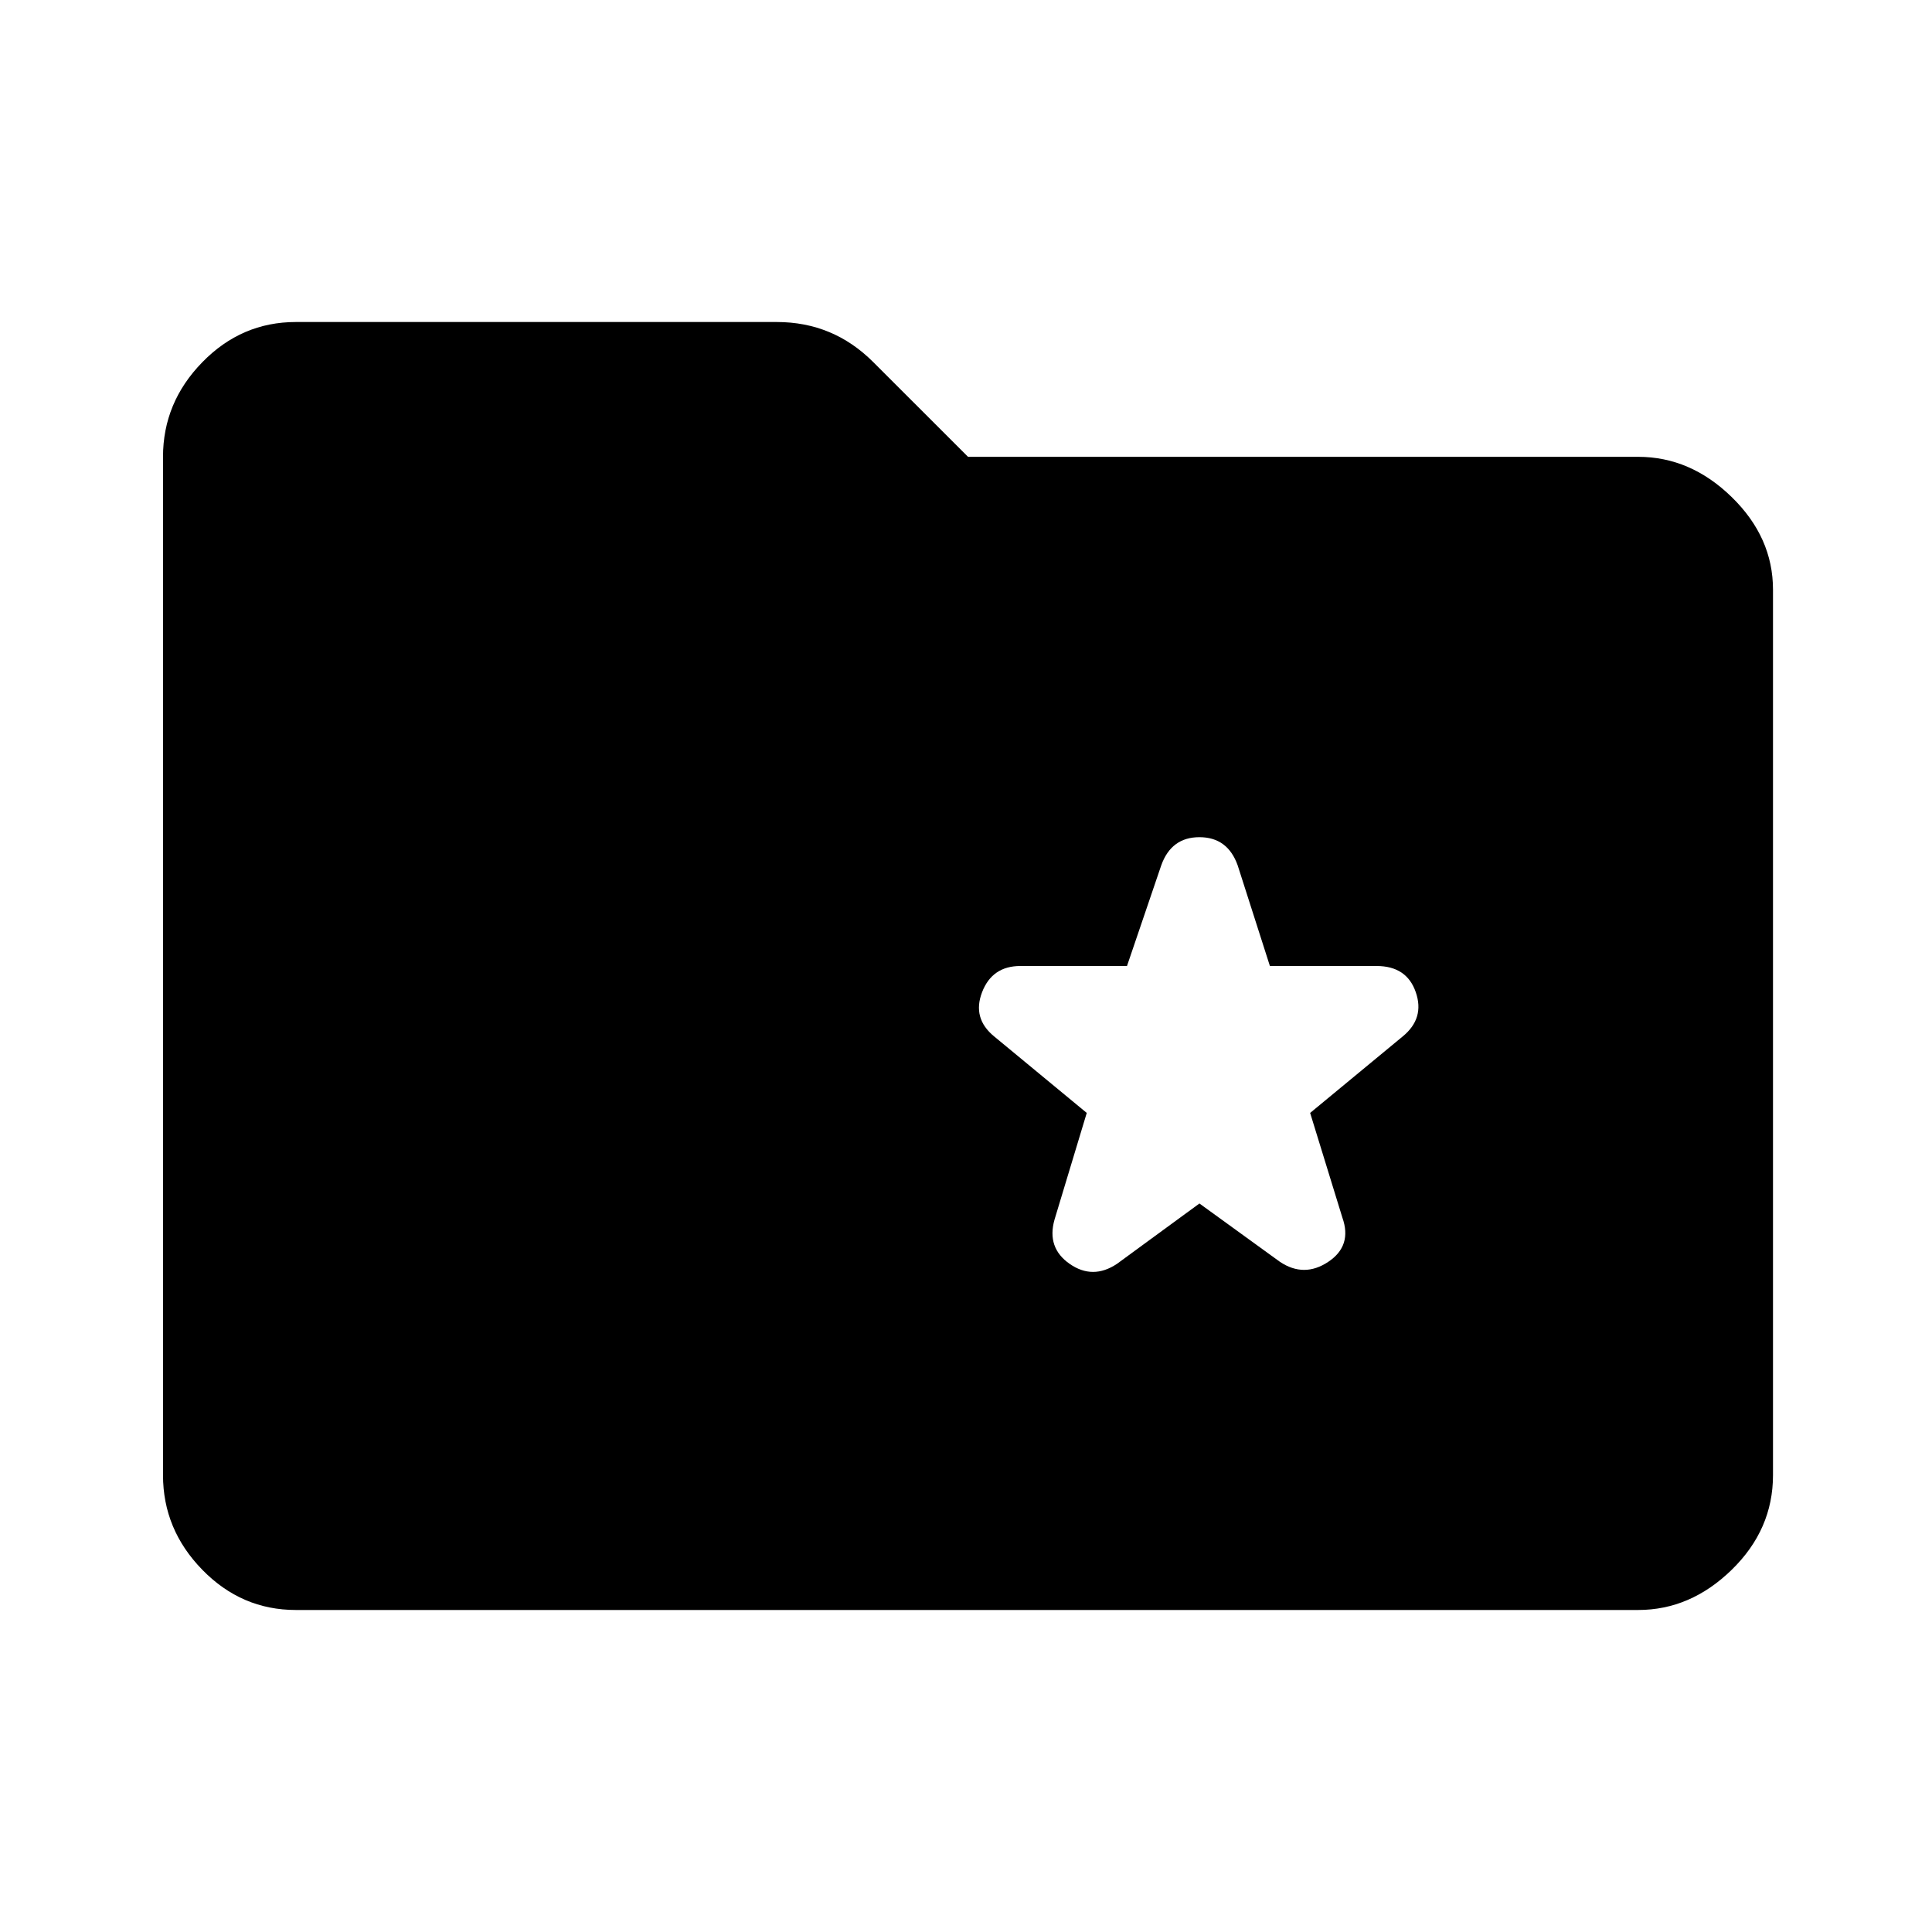 <svg xmlns="http://www.w3.org/2000/svg" height="40" width="40"><path d="M24.833 24.917 26.5 26.125Q27 26.458 27.5 26.125Q28 25.792 27.792 25.208L27.125 23.042L29.042 21.458Q29.5 21.083 29.312 20.542Q29.125 20 28.5 20H26.292L25.625 17.917Q25.417 17.333 24.833 17.333Q24.25 17.333 24.042 17.917L23.333 20H21.125Q20.542 20 20.333 20.542Q20.125 21.083 20.583 21.458L22.5 23.042L21.833 25.25Q21.667 25.833 22.146 26.167Q22.625 26.5 23.125 26.167ZM6.125 33.333Q5 33.333 4.188 32.5Q3.375 31.667 3.375 30.542V9.458Q3.375 8.333 4.188 7.5Q5 6.667 6.125 6.667H16.083Q16.667 6.667 17.167 6.875Q17.667 7.083 18.083 7.5L20.042 9.458H33.917Q35 9.458 35.854 10.292Q36.708 11.125 36.708 12.208V30.542Q36.708 31.667 35.854 32.5Q35 33.333 33.917 33.333Z"/></svg>
